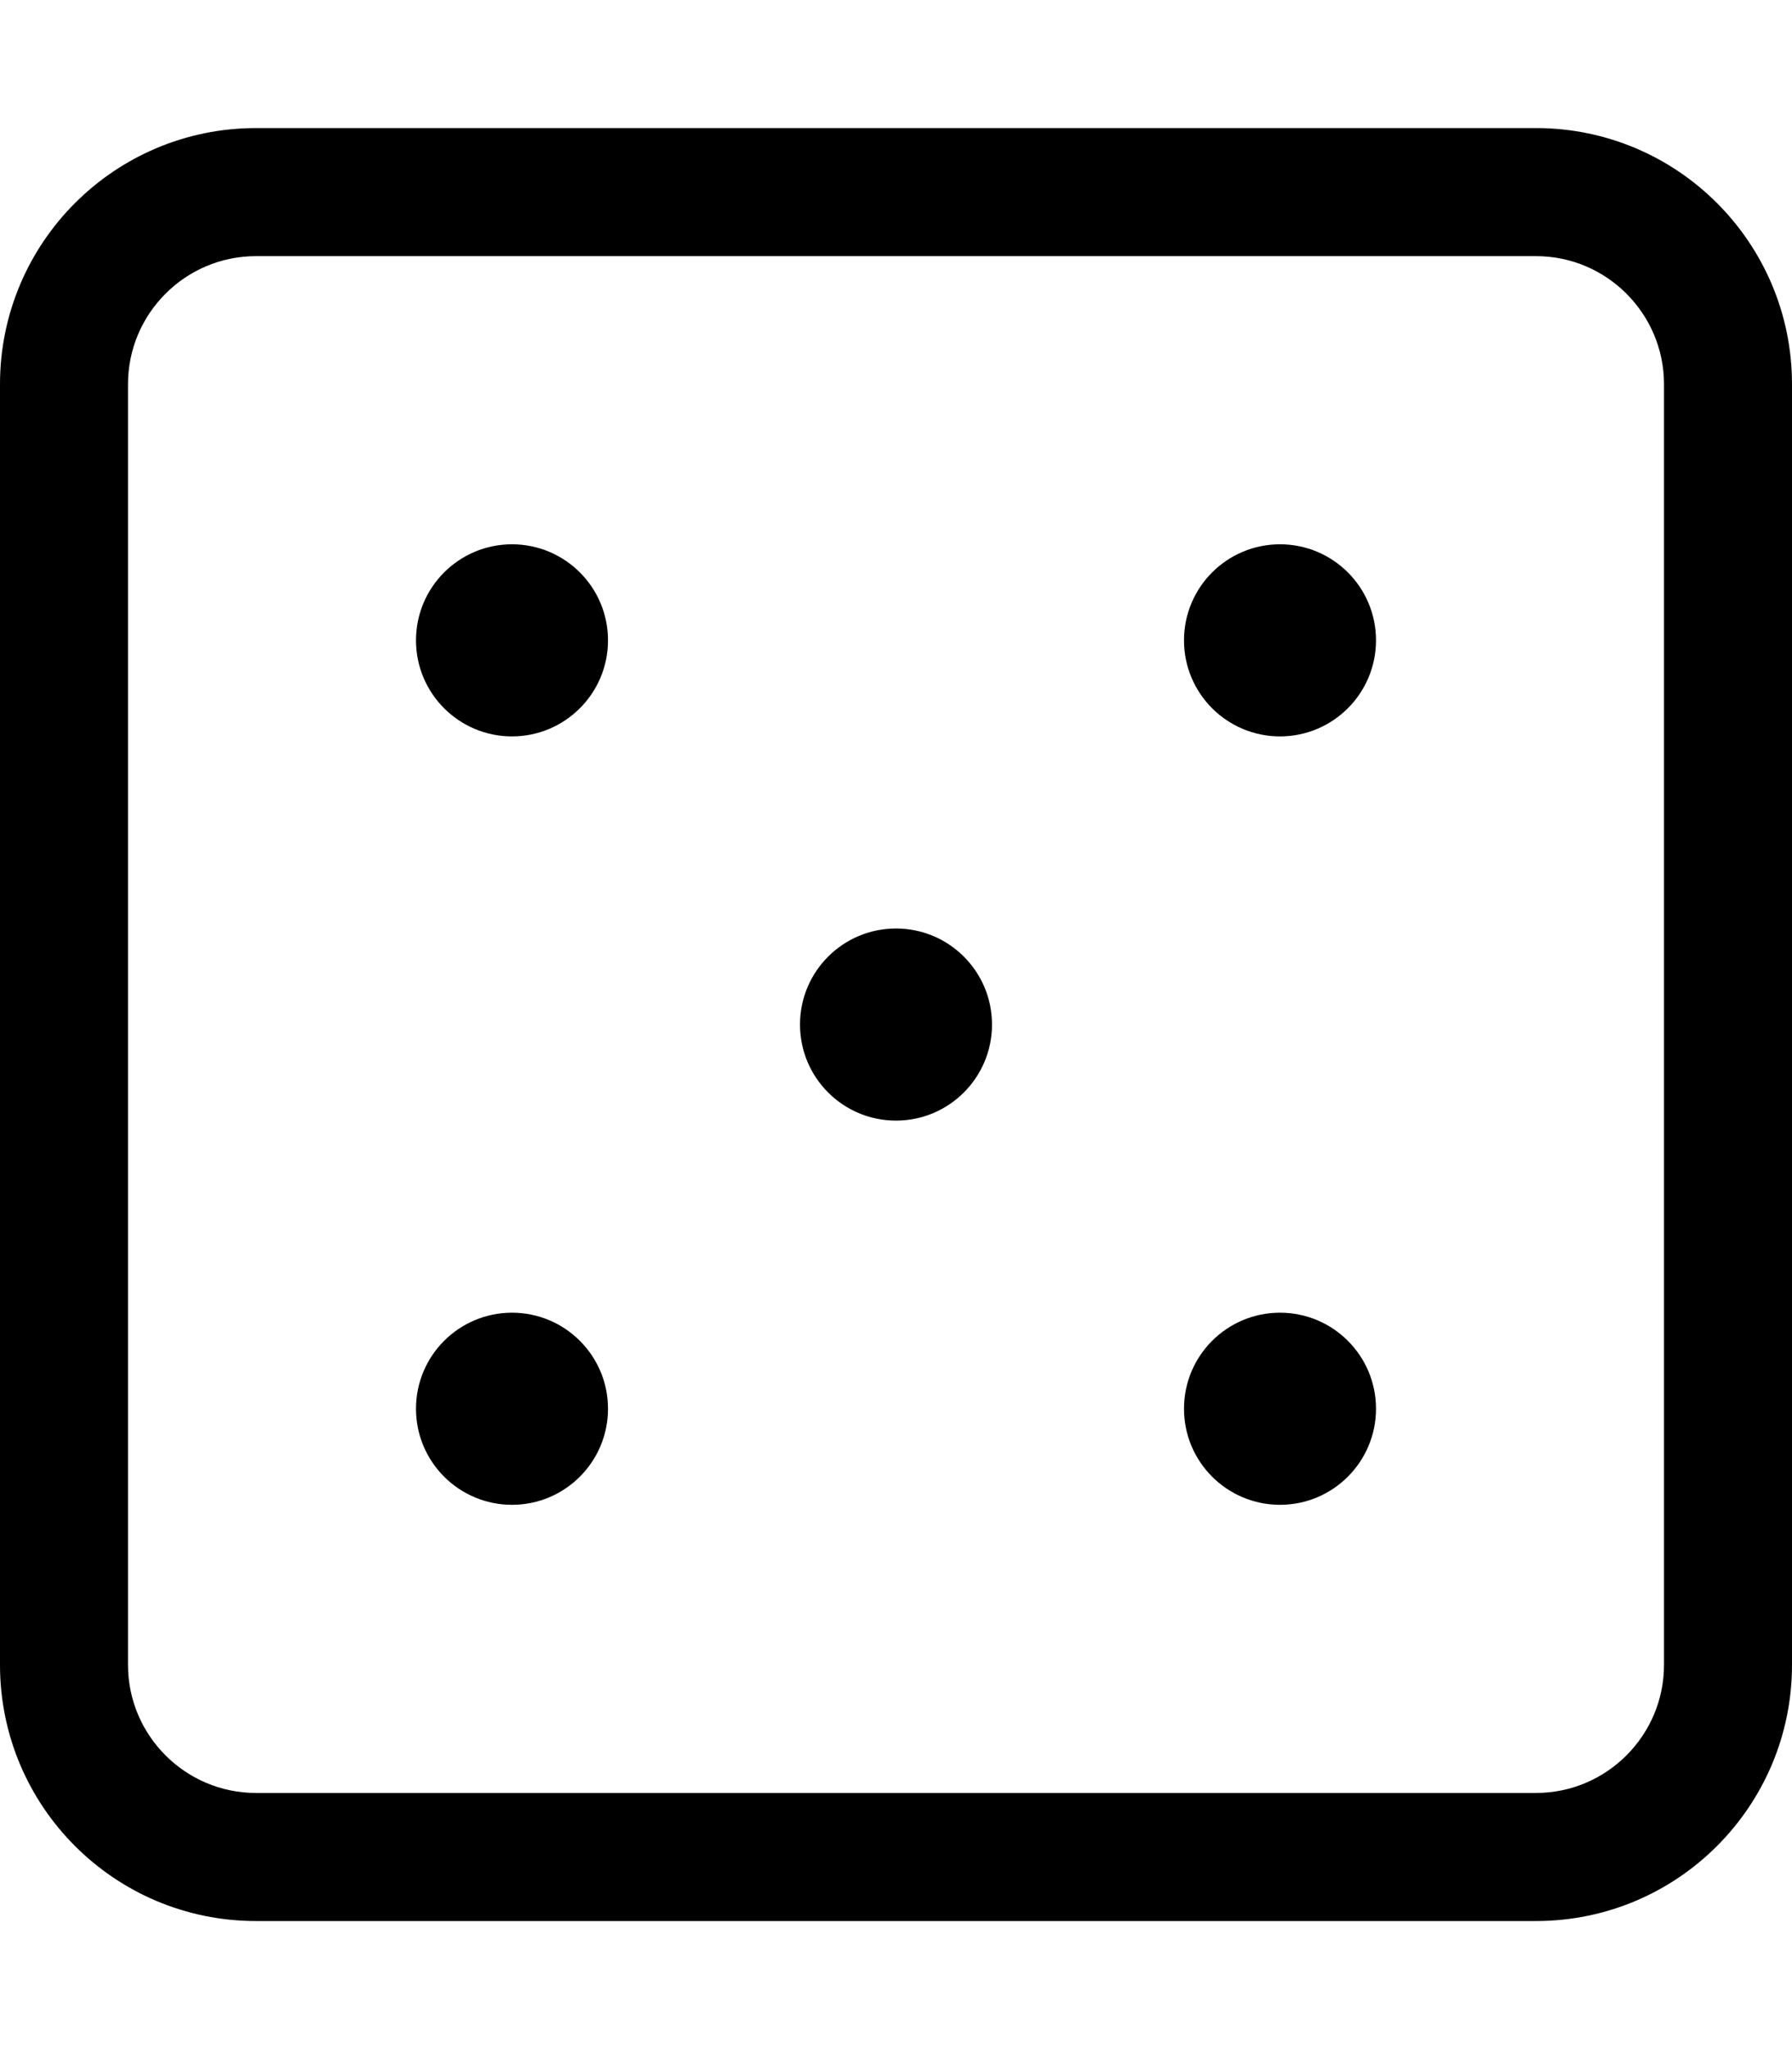 <!-- Generated by IcoMoon.io -->
<svg version="1.1" xmlns="http://www.w3.org/2000/svg" width="28" height="32" viewBox="0 0 28 32">
<title>dice-five</title>
<path d="M24 2h-20c-2.209 0-4 1.791-4 4v20c0 2.209 1.791 4 4 4h20c2.209 0 4-1.791 4-4v-20c0-2.209-1.791-4-4-4zM26 26c0 1.102-0.898 2-2 2h-20c-1.103 0-2-0.898-2-2v-20c0-1.103 0.897-2 2-2h20c1.102 0 2 0.897 2 2v20zM8 8.5c-0.828 0-1.5 0.671-1.5 1.5s0.672 1.5 1.5 1.5 1.5-0.672 1.5-1.5c0-0.829-0.672-1.5-1.5-1.5zM14 14.5c-0.828 0-1.5 0.671-1.5 1.5s0.672 1.5 1.5 1.5 1.5-0.672 1.5-1.5c0-0.829-0.672-1.5-1.5-1.5zM8 20.5c-0.828 0-1.5 0.671-1.5 1.5s0.672 1.5 1.5 1.5 1.5-0.672 1.5-1.5c0-0.829-0.672-1.5-1.5-1.5zM20 8.5c-0.828 0-1.5 0.671-1.5 1.5s0.672 1.5 1.5 1.5 1.5-0.672 1.5-1.5c0-0.829-0.672-1.5-1.5-1.5zM20 20.5c-0.828 0-1.5 0.671-1.5 1.5s0.672 1.5 1.5 1.5 1.5-0.672 1.5-1.5c0-0.829-0.672-1.5-1.5-1.5z"></path>
</svg>
